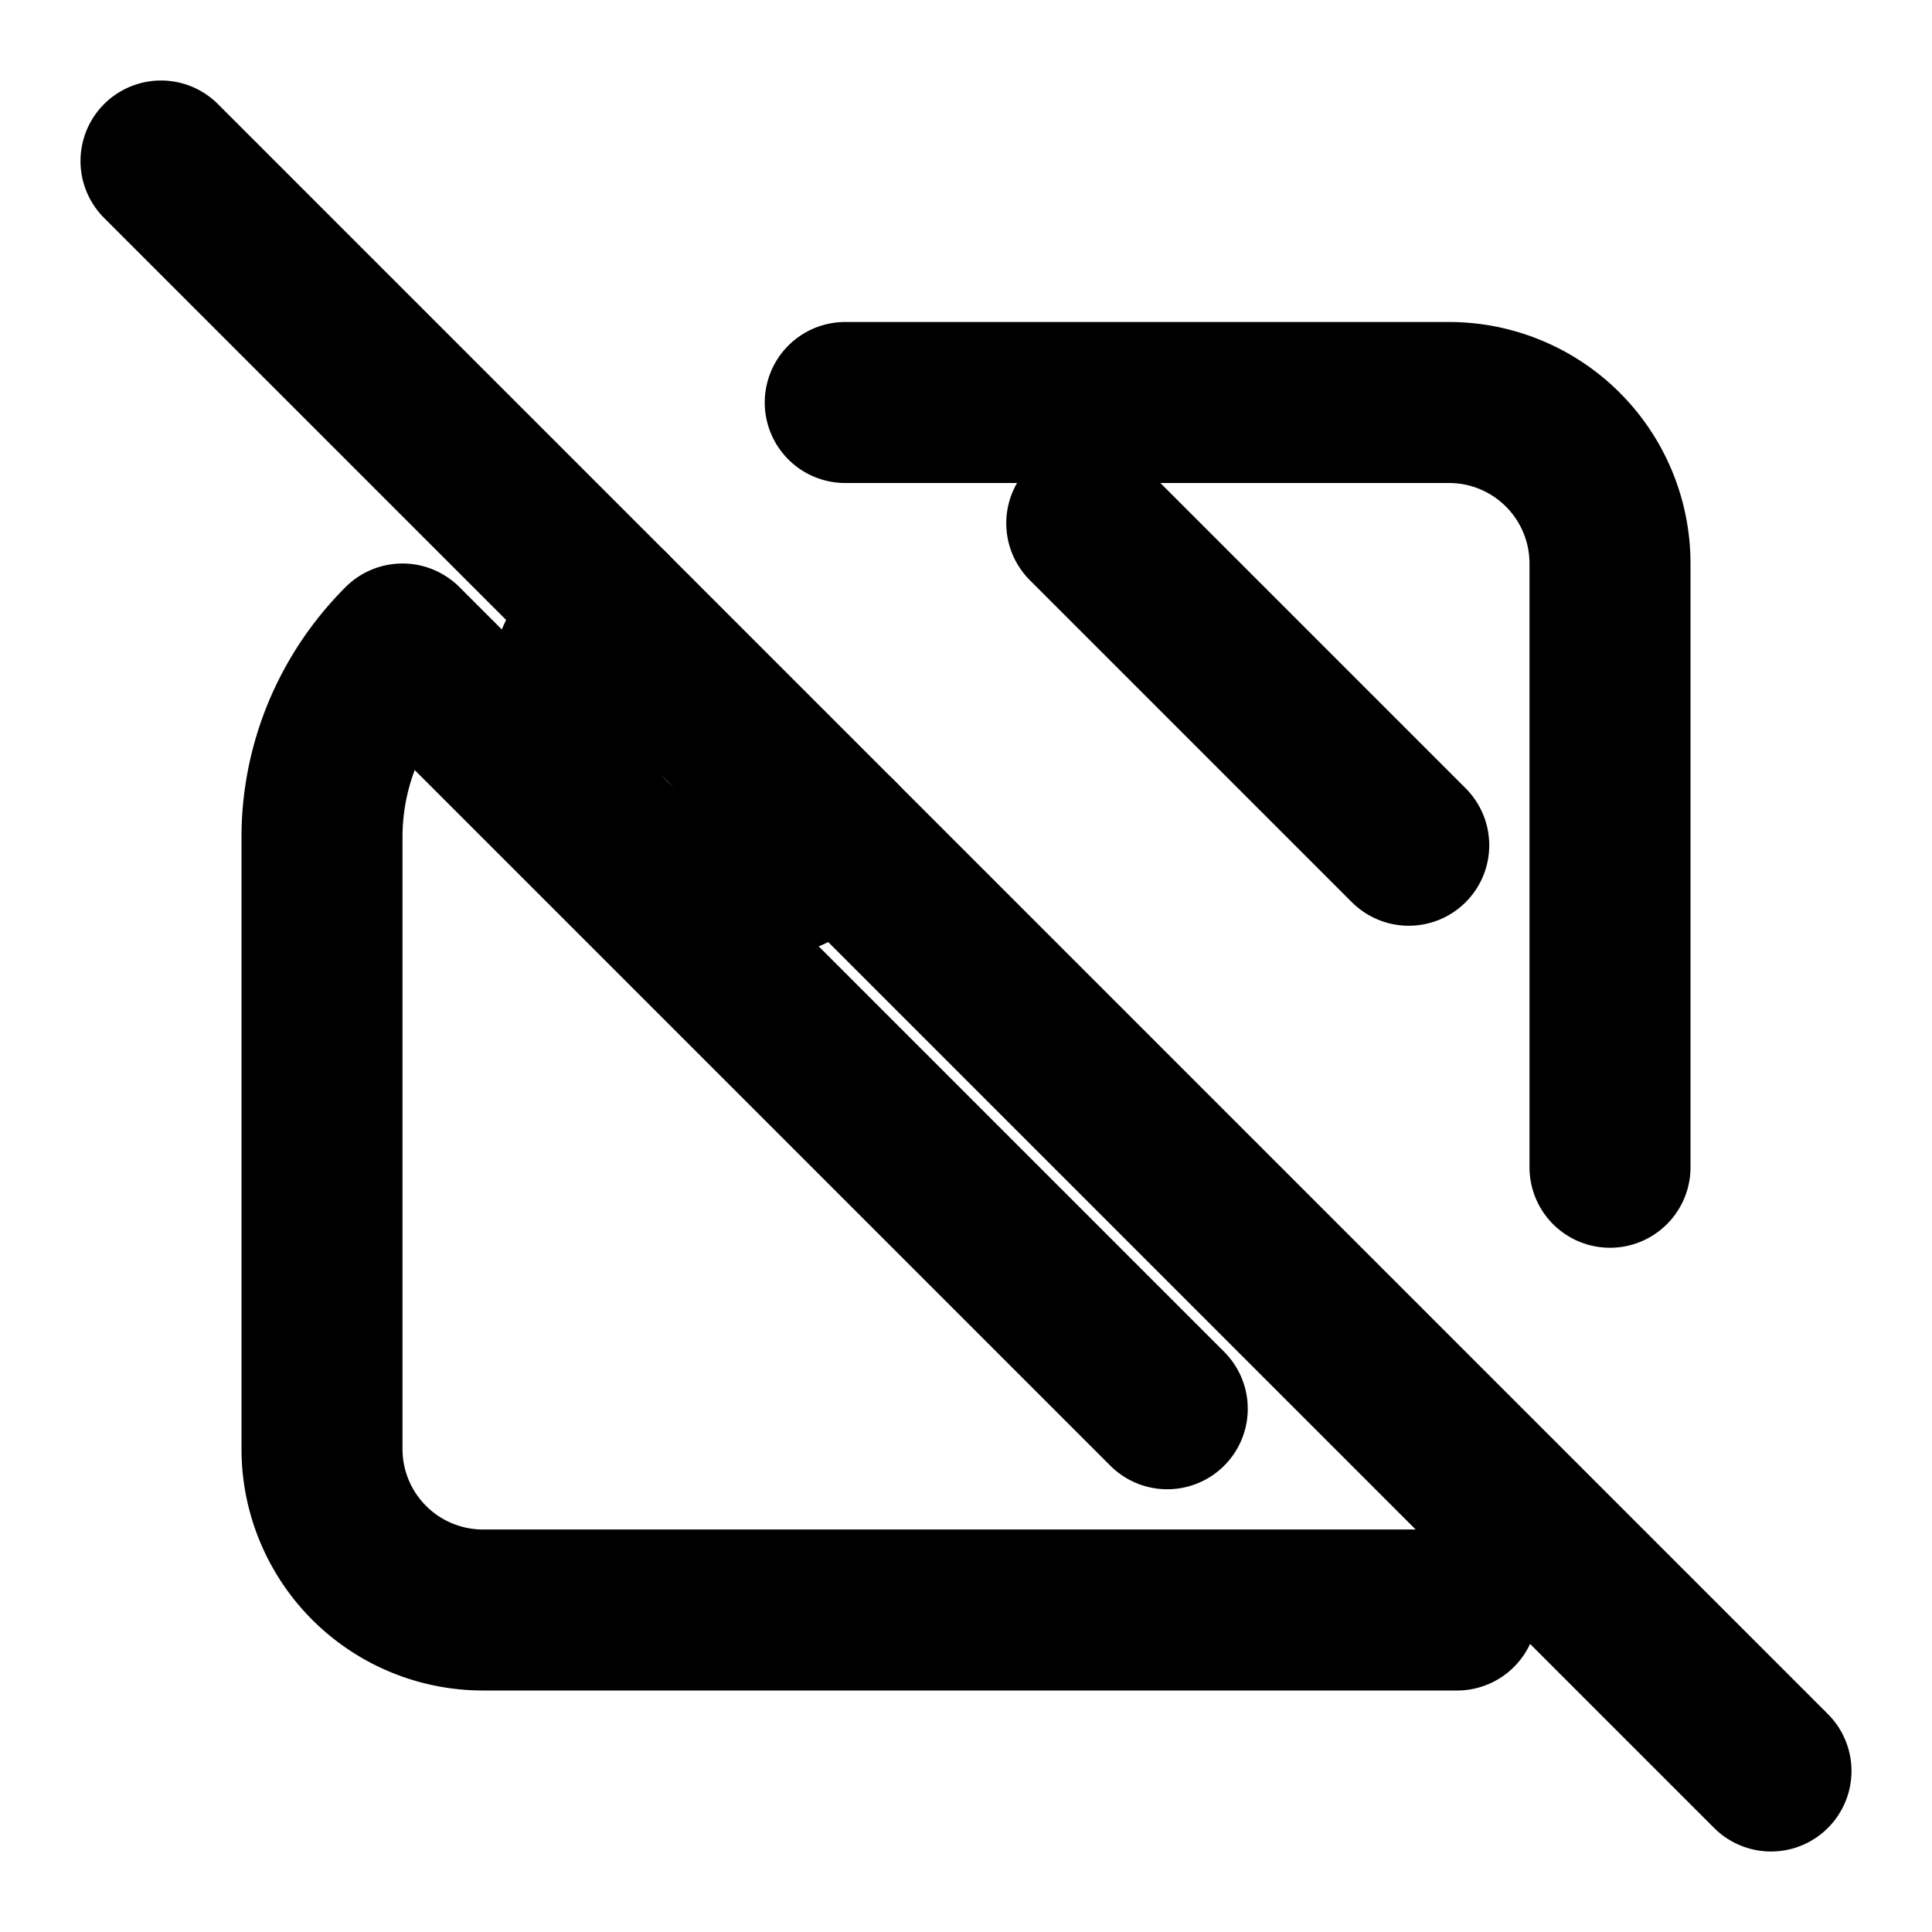 <svg xmlns="http://www.w3.org/2000/svg" width="24" height="24" viewBox="0 0 24 24" fill="none" stroke="currentColor" stroke-width="2" stroke-linecap="round" stroke-linejoin="round" class="lucide lucide-image-off">
  <line x1="2" y1="2" x2="22" y2="22"></line>
  <path d="M10.41 10.41a2 2 0 1 1-2.83-2.83"></path>
  <line x1="13.5" y1="6.5" x2="17.5" y2="10.5"></line>
  <path d="M14.5 17.5 5 8c-.64.64-1 1.5-1 2.4v7.6a2 2 0 0 0 2 2h12.1"></path>
  <path d="M20 14.5V7a2 2 0 0 0-2-2h-7.5"></path>
</svg>